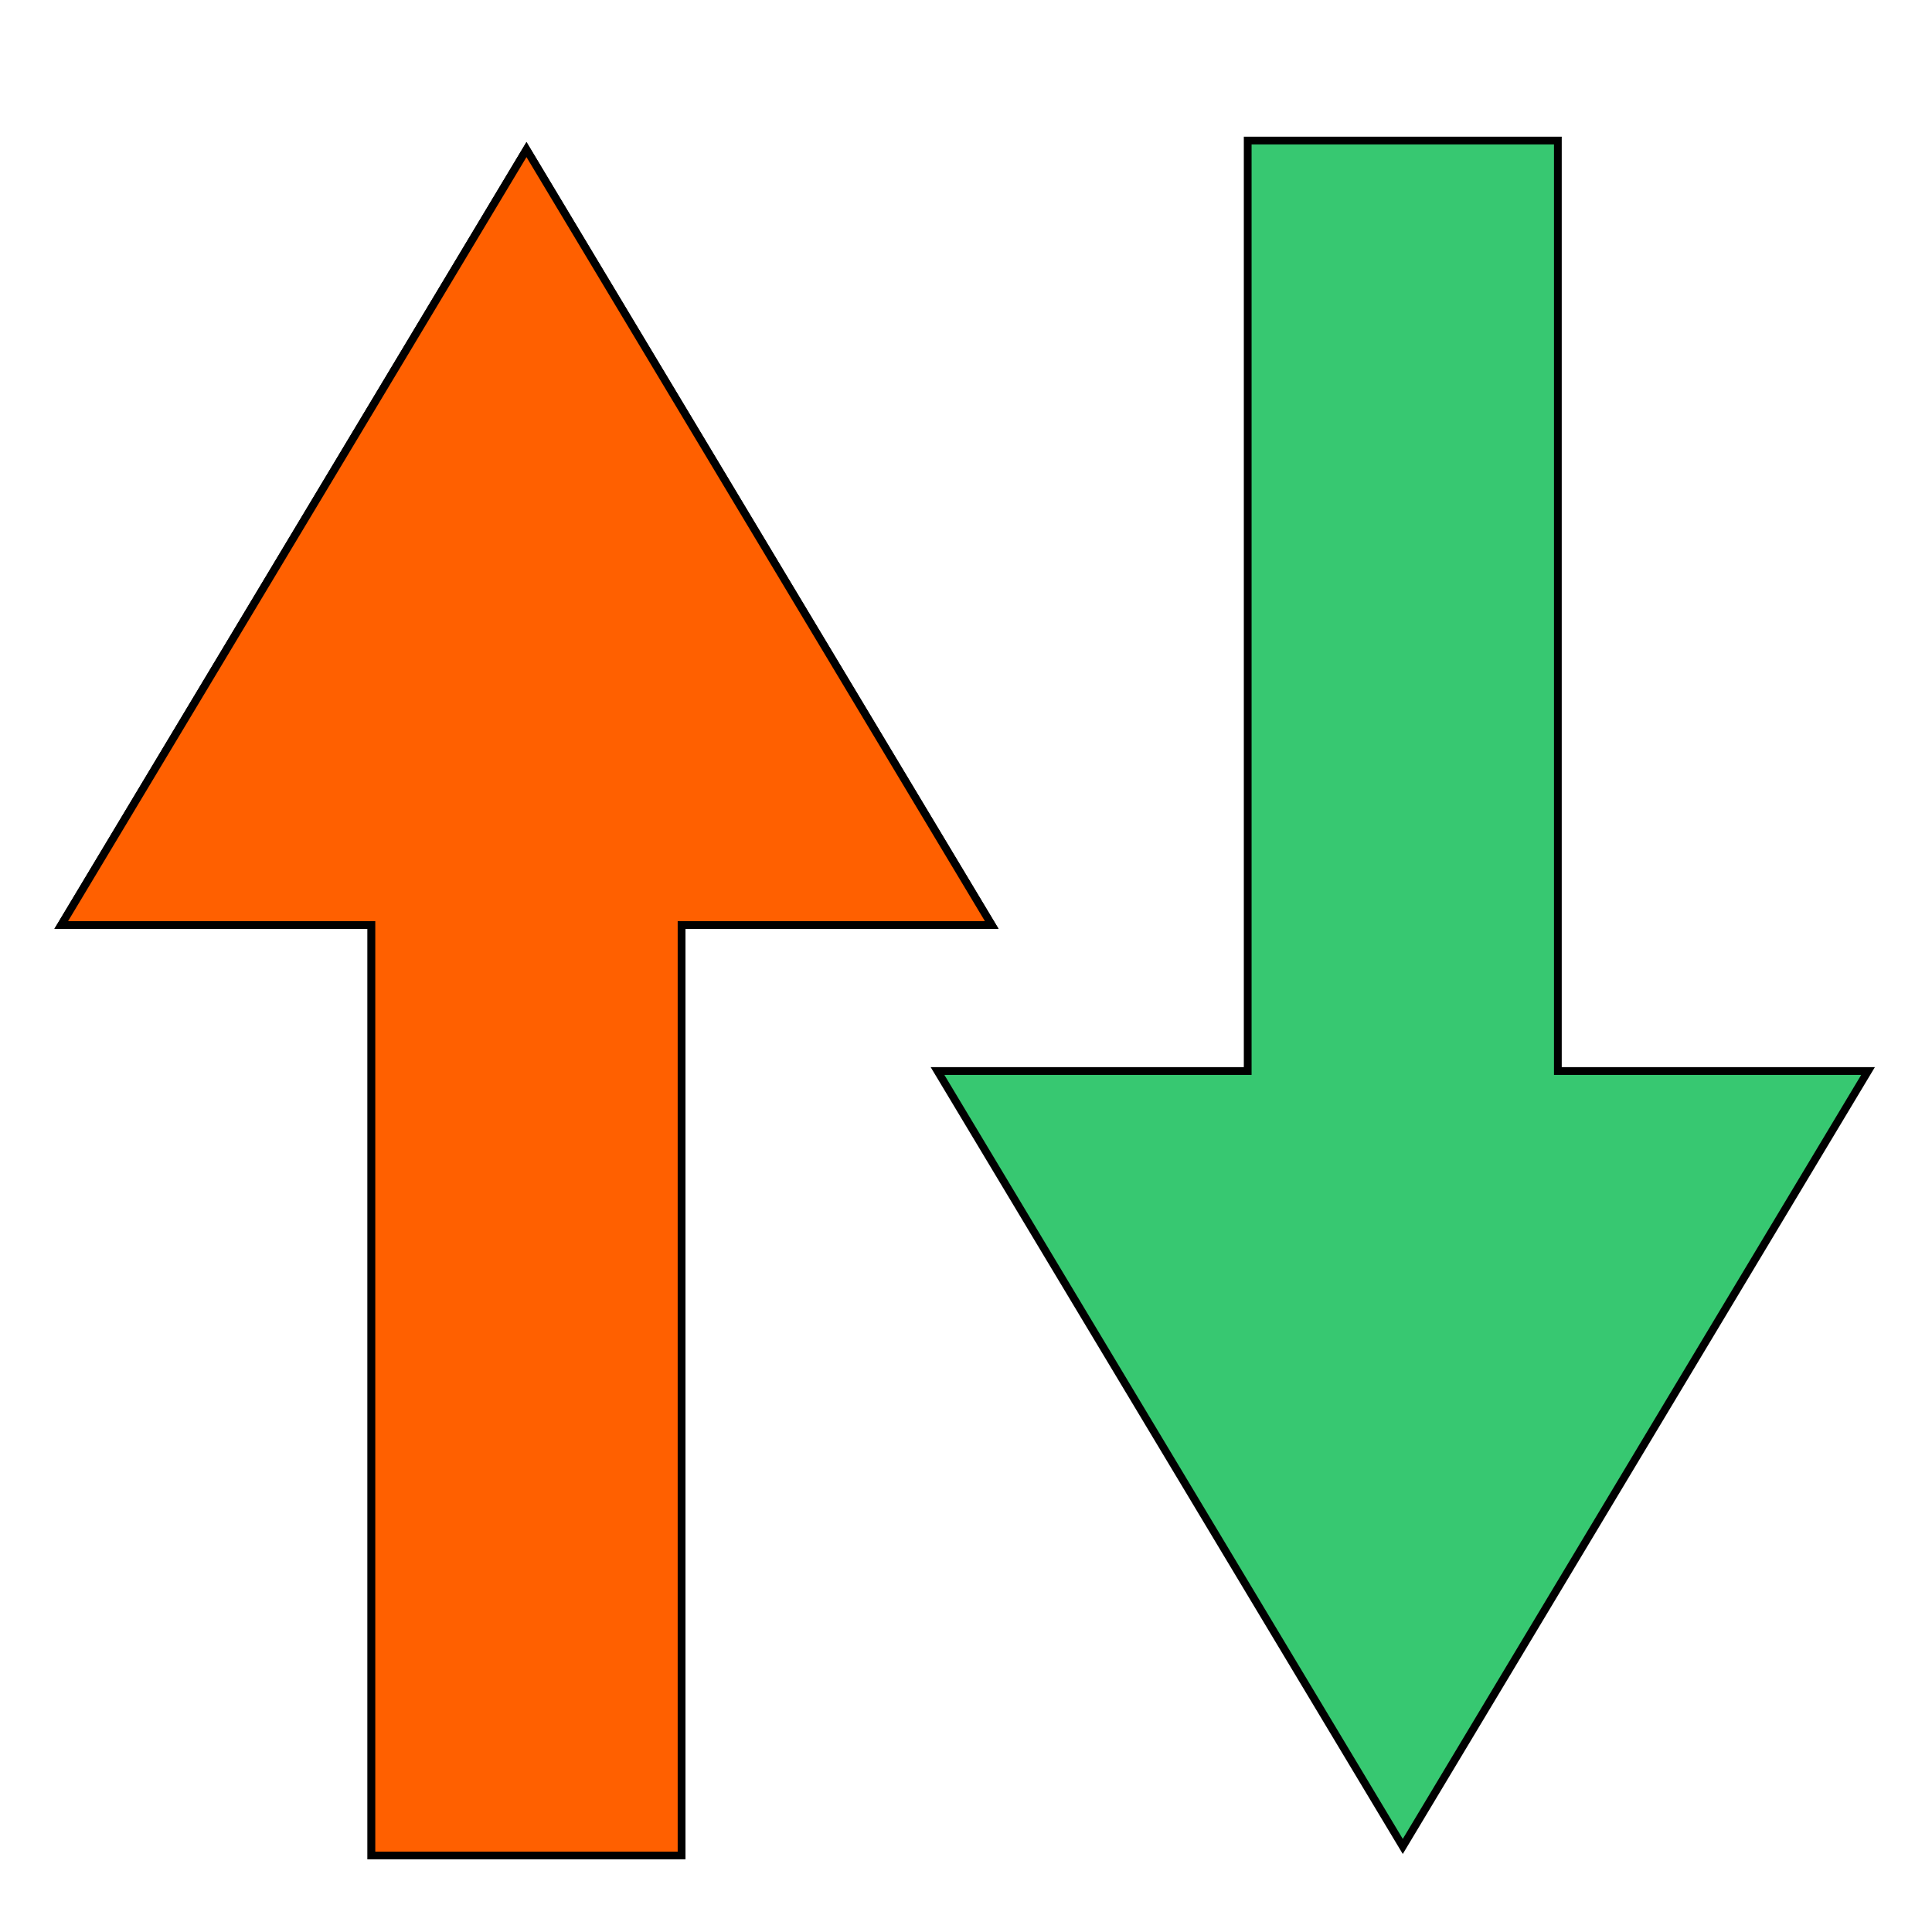 <?xml version="1.0" encoding="UTF-8" standalone="no"?>
<svg
   xmlns:dc="http://purl.org/dc/elements/1.1/"
   xmlns:cc="http://creativecommons.org/ns#"
   xmlns:rdf="http://www.w3.org/1999/02/22-rdf-syntax-ns#"
   xmlns:svg="http://www.w3.org/2000/svg"
   xmlns="http://www.w3.org/2000/svg"
   xmlns:sodipodi="http://sodipodi.sourceforge.net/DTD/sodipodi-0.dtd"
   xmlns:inkscape="http://www.inkscape.org/namespaces/inkscape"
   sodipodi:docname="Streams.svg"
   inkscape:version="1.0 (4035a4fb49, 2020-05-01)"
   id="svg8"
   version="1.1"
   viewBox="0 0 210 210"
   height="210mm"
   width="210mm">
  <title
     id="title12">CHATICON</title>
  <defs
     id="defs2" />
  <sodipodi:namedview
     inkscape:window-maximized="1"
     inkscape:window-y="-8"
     inkscape:window-x="-8"
     inkscape:window-height="837"
     inkscape:window-width="1600"
     showgrid="true"
     inkscape:document-rotation="0"
     inkscape:current-layer="layer1"
     inkscape:document-units="mm"
     inkscape:cy="393.55572"
     inkscape:cx="400"
     inkscape:zoom="0.7"
     inkscape:pageshadow="2"
     inkscape:pageopacity="0.0"
     borderopacity="1.0"
     bordercolor="#666666"
     pagecolor="#ffffff"
     id="base">
    <inkscape:grid
       id="grid10"
       type="xygrid" />
  </sodipodi:namedview>
  <g
     id="layer1"
     inkscape:groupmode="layer"
     inkscape:label="Ebene 1">
    <path
       id="path16"
       d="M 57.226,16.257 107.797,100.542 H 74.083 V 201.683 H 57.226 40.37 V 100.542 H 6.656 Z"
       style="fill:#37c8ab;stroke:#000000;stroke-width:0.843px;stroke-linecap:butt;stroke-linejoin:miter;stroke-opacity:1" />
    <path
       id="path8"
       d="M 57.226,16.257 107.797,100.542 H 74.083 V 201.683 H 57.226 40.37 V 100.542 H 6.656 Z"
       style="fill:#ff6000;stroke:#000000;stroke-width:0.843px;stroke-linecap:butt;stroke-linejoin:miter;stroke-opacity:1" />
    <path
       style="fill:#37c871;stroke:#000000;stroke-width:0.843px;stroke-linecap:butt;stroke-linejoin:miter;stroke-opacity:1"
       d="m 152.476,200.701 50.571,-84.284 H 169.333 V 15.276 H 152.476 135.62 V 116.417 H 101.906 Z"
       id="path8-3" />
  </g>
</svg>
